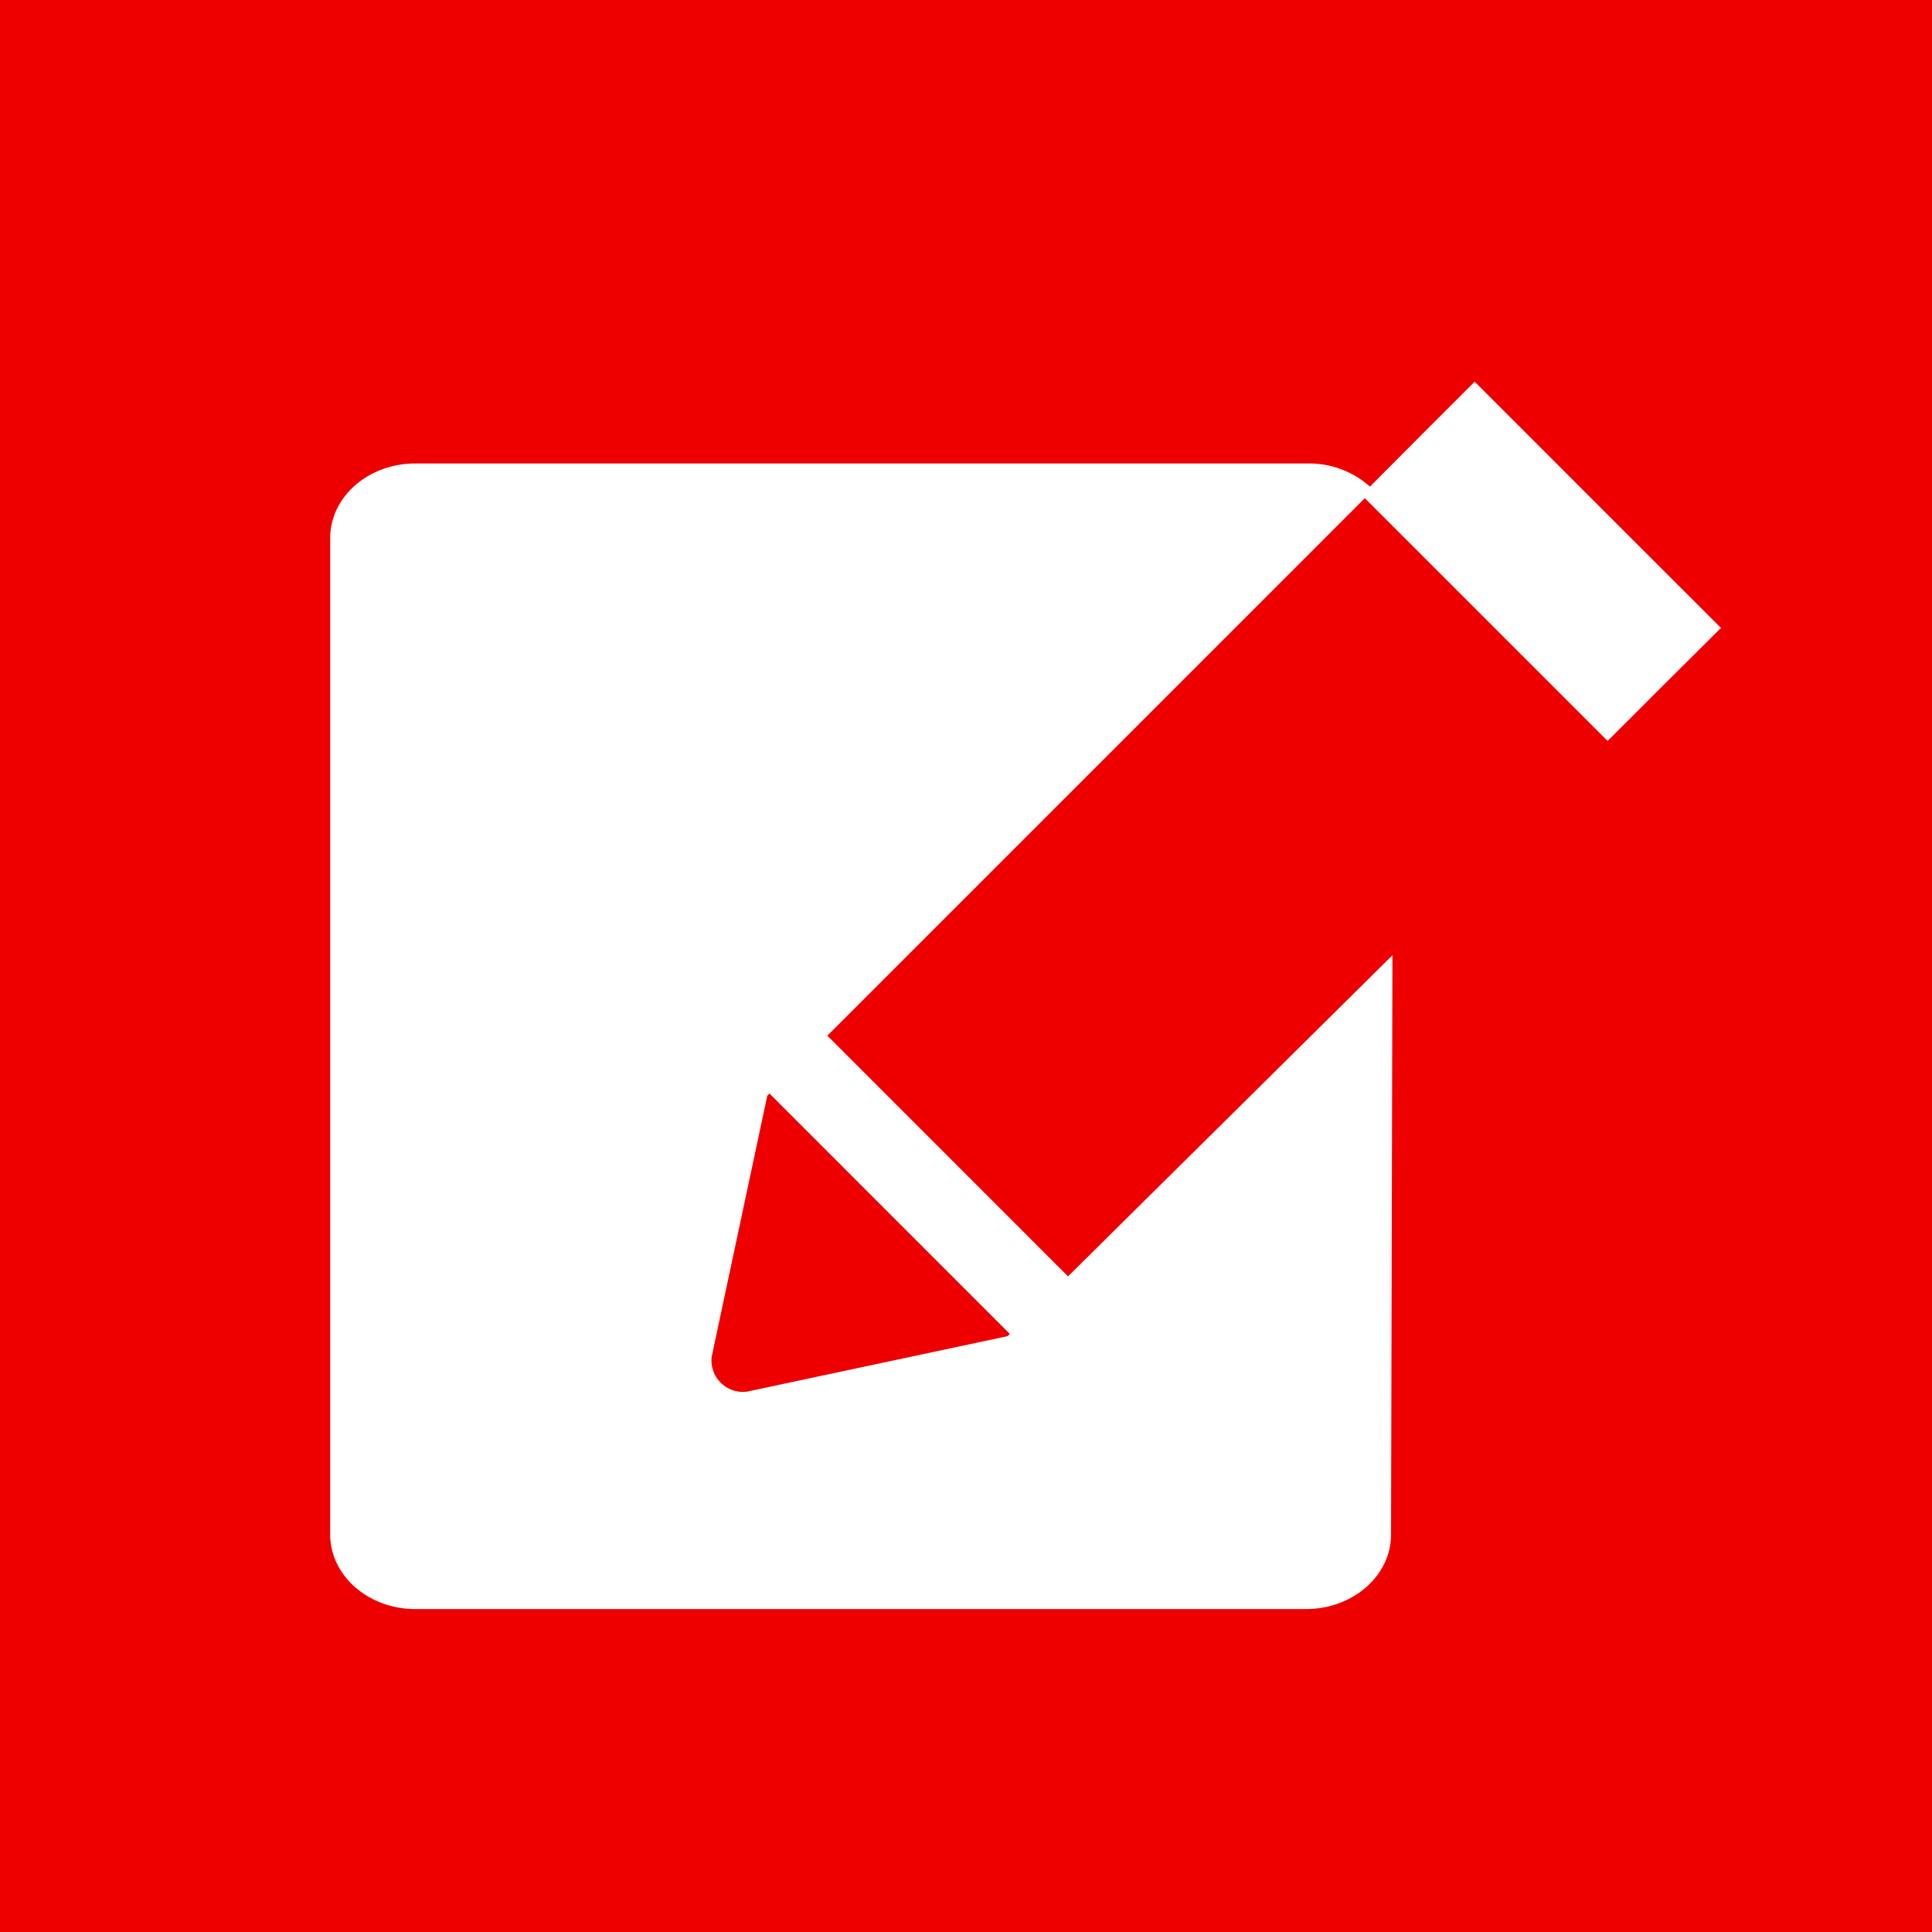 <svg id="Layer_1" data-name="Layer 1" xmlns="http://www.w3.org/2000/svg" viewBox="0 0 566.93 566.93"><defs><style>.cls-1{fill:#e00;}.cls-2{fill:#fff;}</style></defs><title>iconmain_requestservices</title><rect class="cls-1" width="566.93" height="566.93"/><path class="cls-2" d="M480.56,159.84,432.73,112l-16.22,16.22L402,142.79A26.77,26.77,0,0,0,383.89,136h-262c-13.83,0-25,9.81-25,21.91V450.26c0,12.1,11.21,21.91,25,21.91H383.19c13.81,0,25-9.78,25-21.86l.41-170L313.4,374.54l-70.62-70.63L400.5,146.19l8,8,63.24,63.24,1-1,7.81-7.8,7.44-7.45.76-.75L505,184.26ZM296.33,391.43l-.65.65-76.51,16.29a9.23,9.23,0,0,1-10.32-10.31l16.3-76.51.65-.66Z"/></svg>